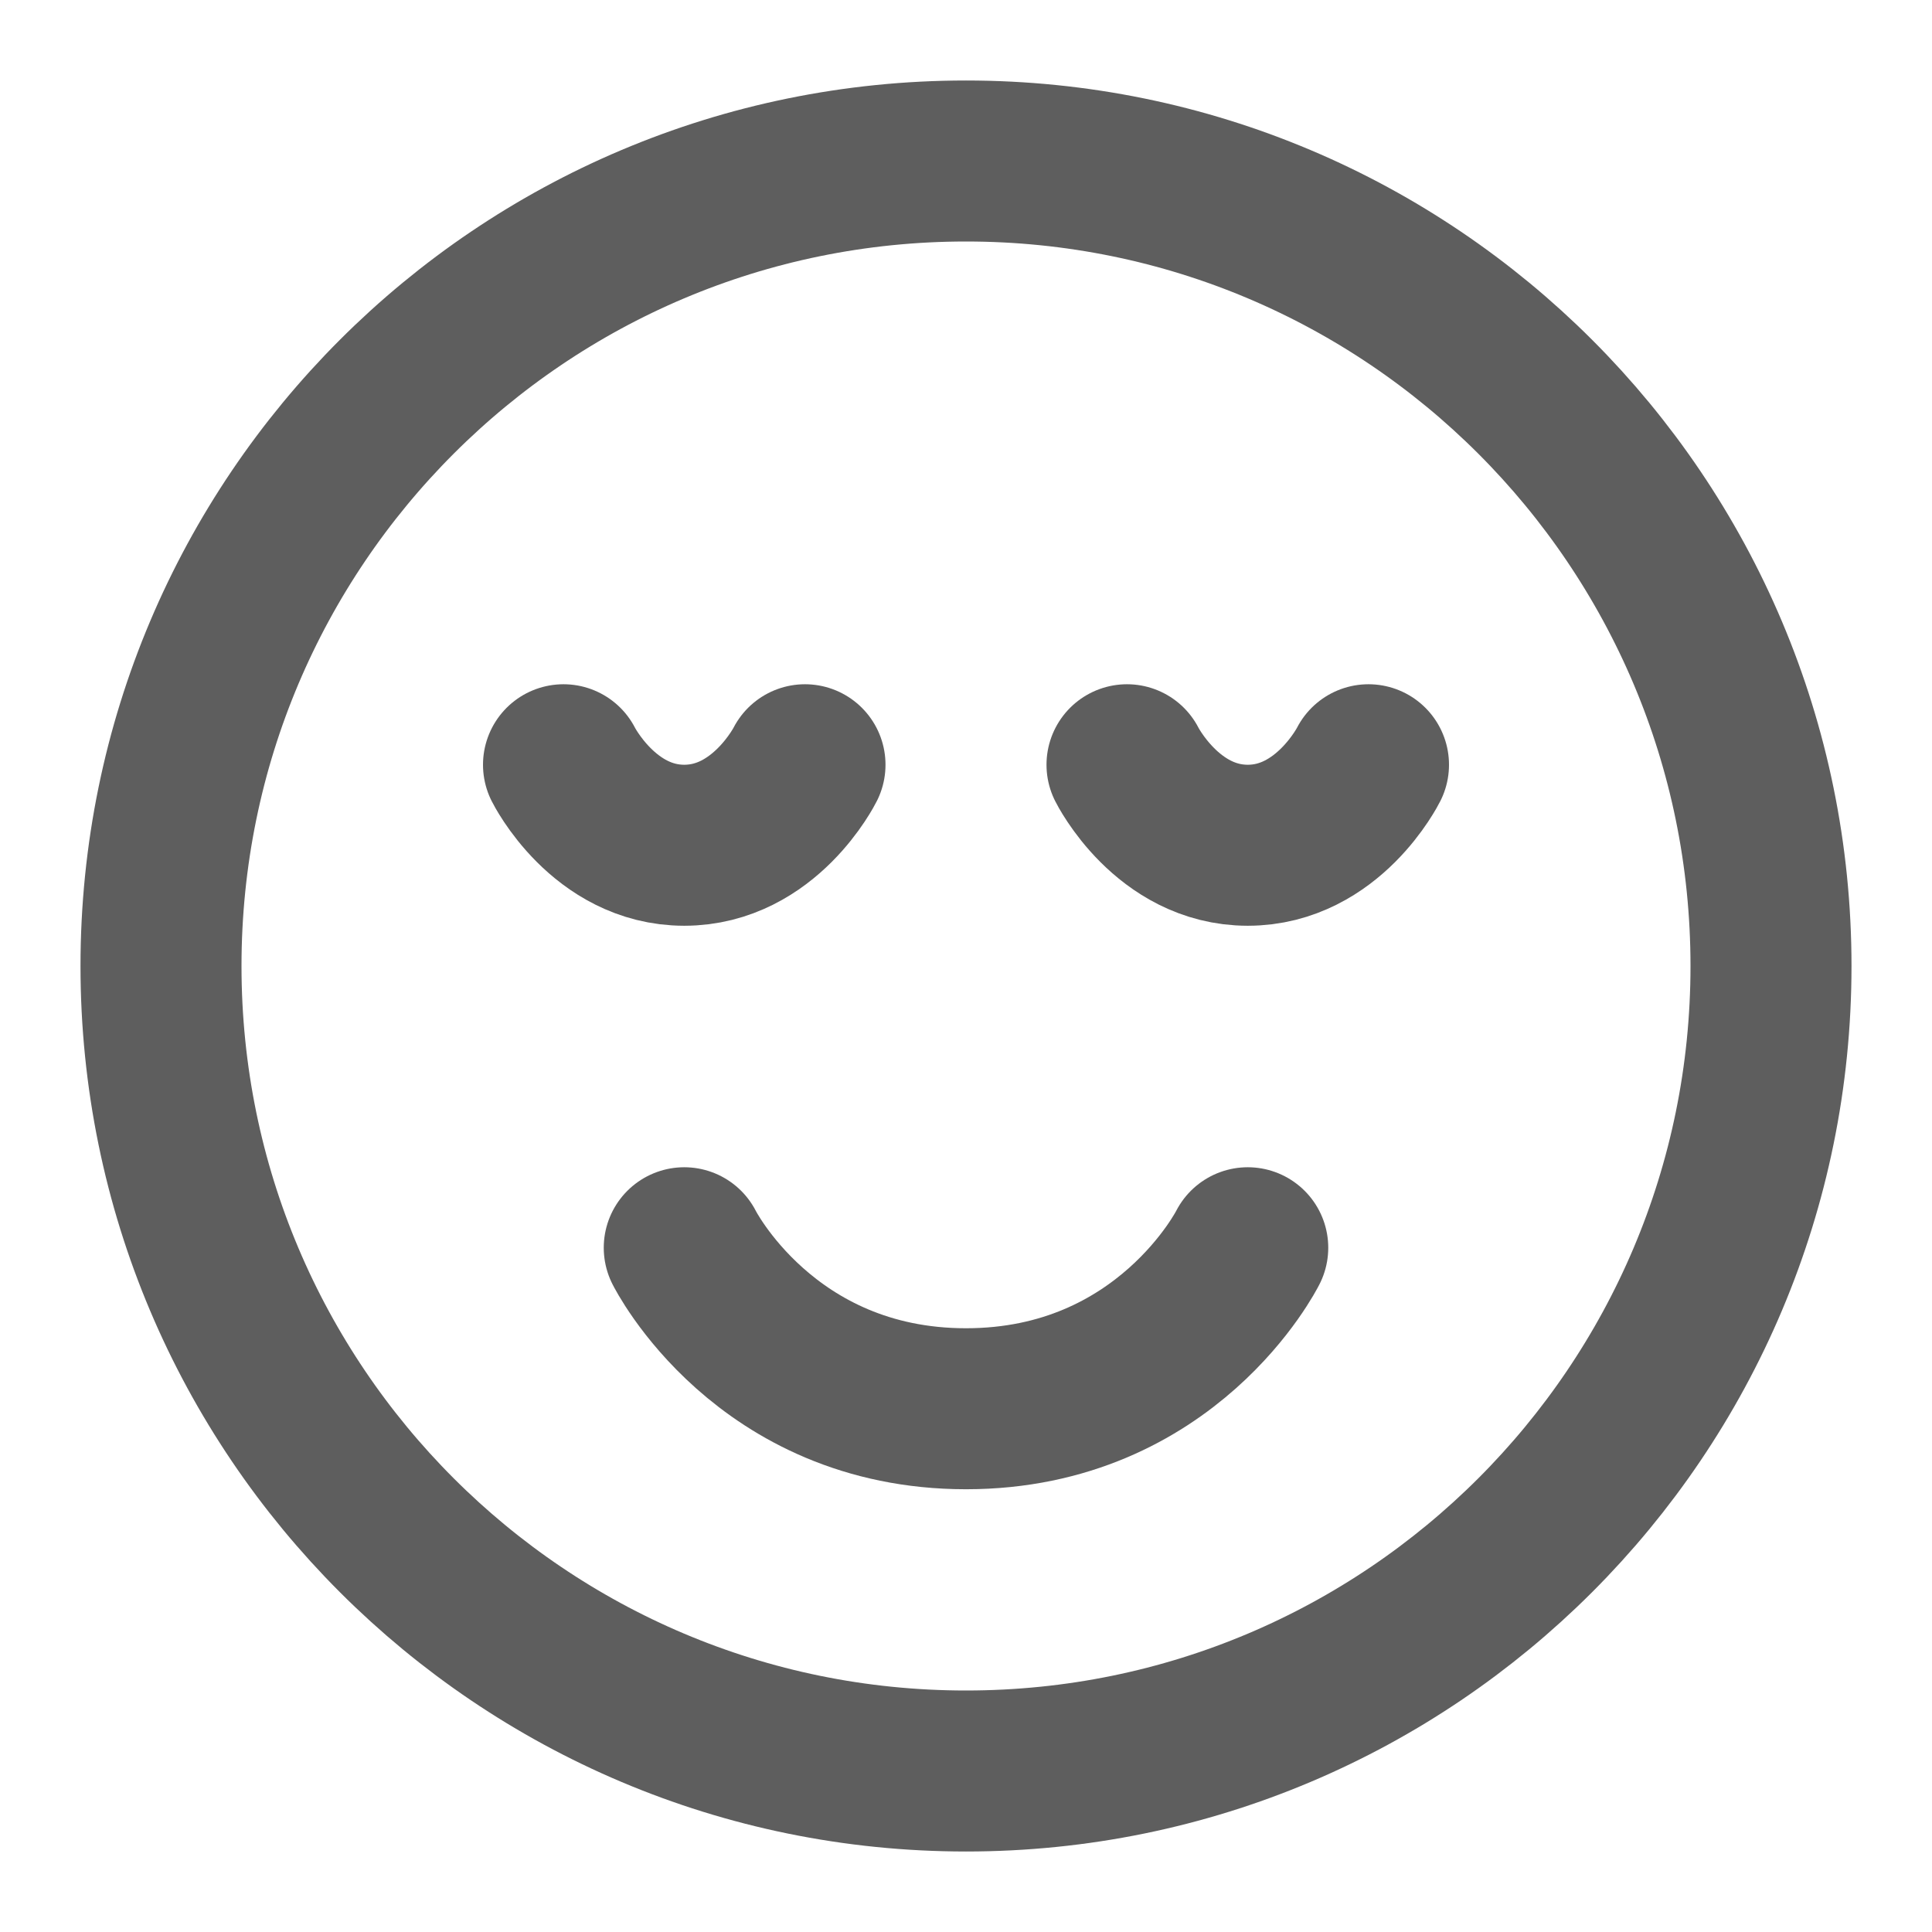<svg width="80" height="80" fill="none" stroke="#5e5e5e" stroke-linecap="round" stroke-linejoin="round" stroke-width="2" viewBox="0 0 24 24" xmlns="http://www.w3.org/2000/svg">
  <path d="M12 22c5.523 0 10-4.477 10-10S17.523 2 12 2 2 6.477 2 12s4.477 10 10 10Z"></path>
  <path d="M15.5 15.5s-1 2-3.5 2-3.5-2-3.5-2"></path>
  <path d="M10 9.5s-.5 1-1.5 1-1.5-1-1.5-1"></path>
  <path d="M17 9.5s-.5 1-1.5 1-1.5-1-1.5-1"></path>
</svg>